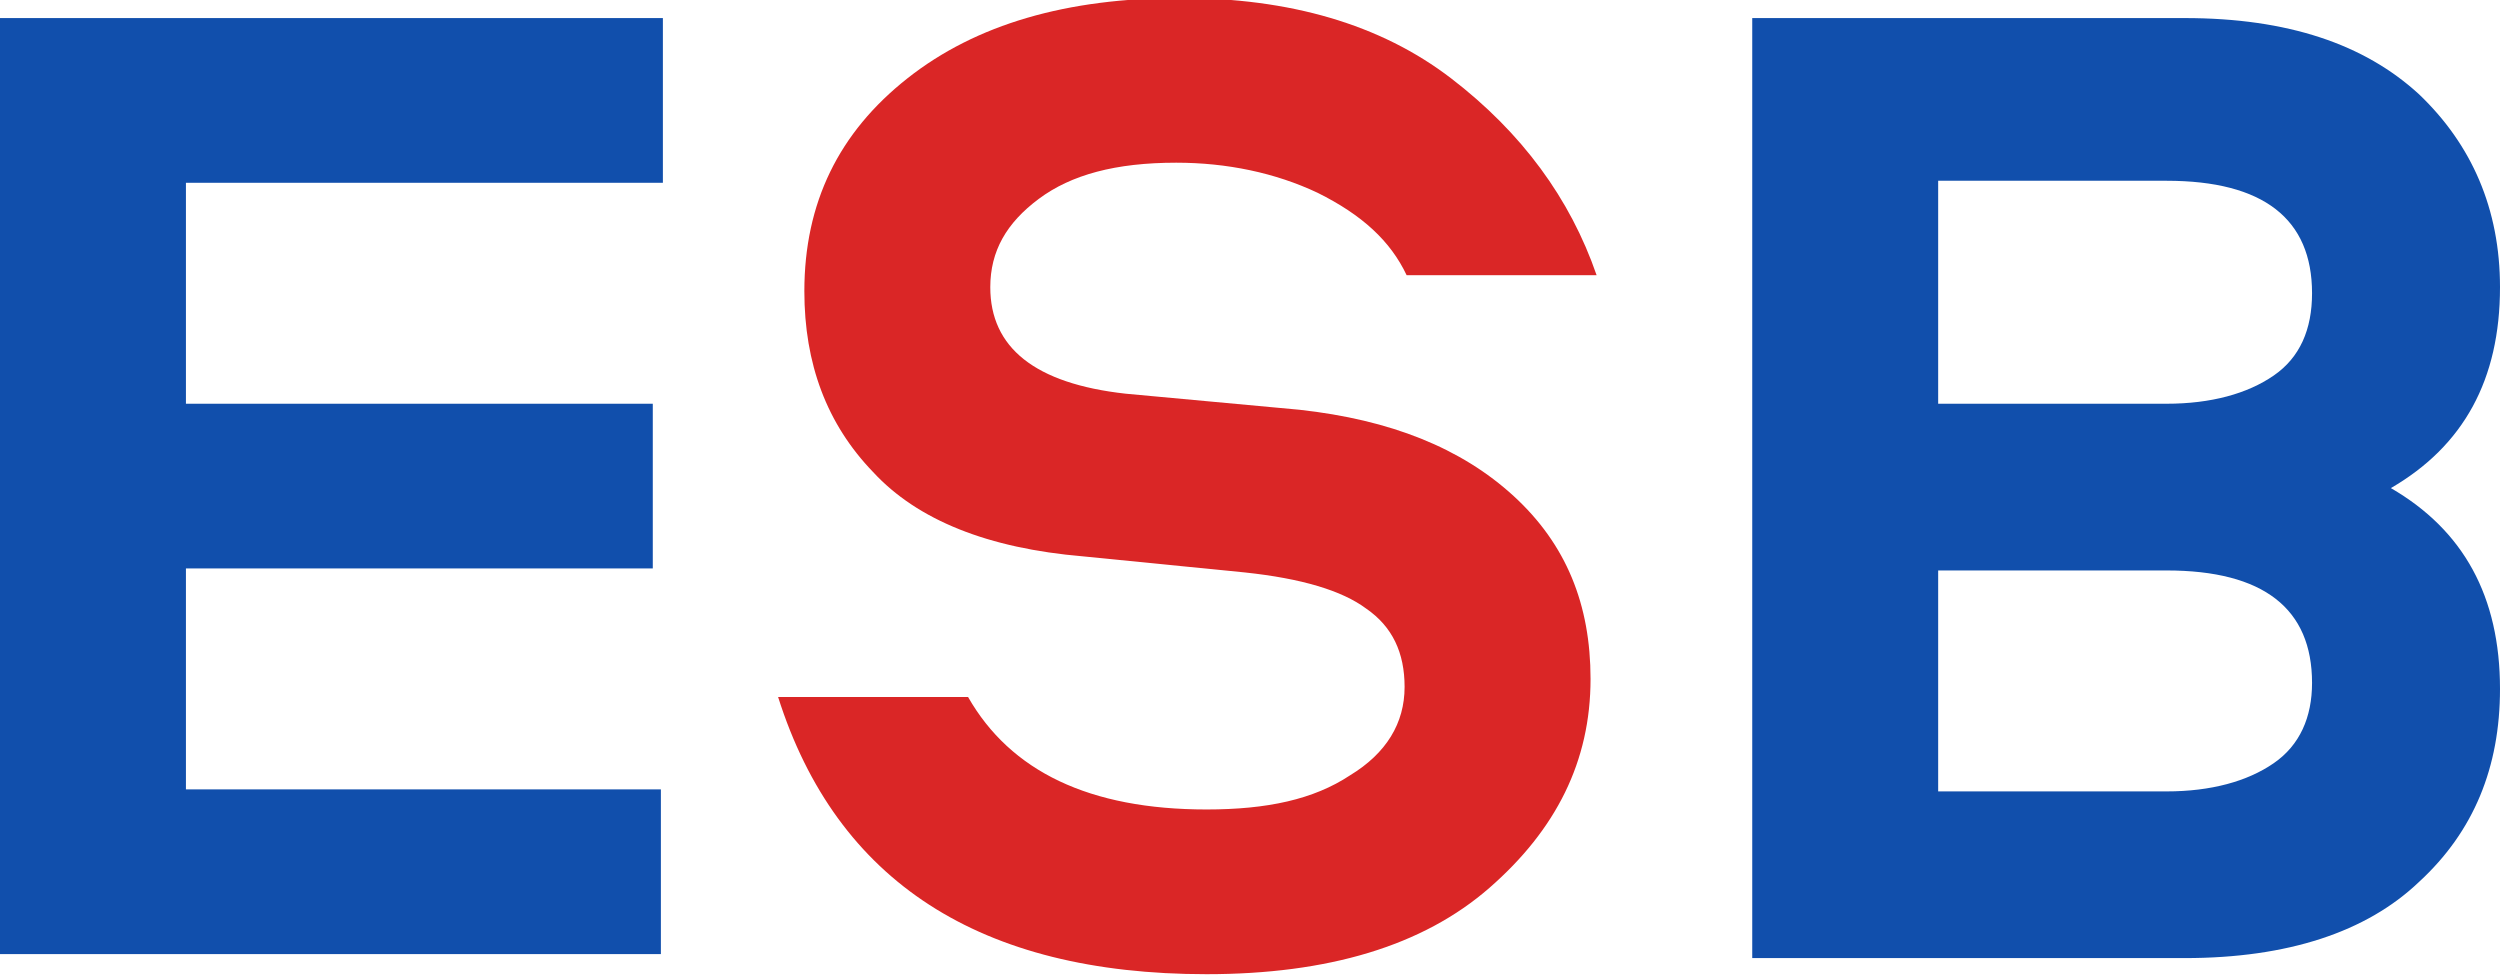 <svg width="105" height="41" viewBox="0 0 105 41" fill="none" xmlns="http://www.w3.org/2000/svg">
<path d="M27.841 7.677H7.809V16.957H27.417V23.874H7.809V33.154H27.757V40.072H0V0.759H27.841V7.677Z" fill="#114FAC"/>
<path d="M50.675 40.916C41.168 40.916 35.141 37.035 32.68 29.274H40.659C42.441 32.395 45.752 33.998 50.675 33.998C53.221 33.998 55.174 33.576 56.702 32.564C58.229 31.636 58.993 30.37 58.993 28.852C58.993 27.418 58.484 26.321 57.381 25.562C56.362 24.802 54.664 24.296 52.288 24.043L45.497 23.368C41.508 23.031 38.537 21.85 36.669 19.825C34.717 17.8 33.783 15.269 33.783 12.232C33.783 8.52 35.226 5.568 38.112 3.29C40.998 1.012 44.818 -0.084 49.571 -0.084C54.155 -0.084 57.975 1.012 60.946 3.29C63.917 5.568 65.954 8.352 67.057 11.557H59.078C58.399 10.123 57.211 9.027 55.343 8.099C53.561 7.255 51.524 6.833 49.402 6.833C46.855 6.833 44.988 7.339 43.63 8.352C42.271 9.364 41.592 10.545 41.592 12.064C41.592 14.595 43.46 16.113 47.279 16.535L54.579 17.21C58.399 17.632 61.37 18.813 63.577 20.837C65.784 22.862 66.803 25.393 66.803 28.514C66.803 31.973 65.36 34.842 62.558 37.288C59.757 39.734 55.768 40.916 50.675 40.916Z" fill="#DA2626"/>
<path d="M73.594 0.759H91.758C96.087 0.759 99.313 1.856 101.605 3.965C103.812 6.074 105 8.773 105 12.064C105 15.944 103.472 18.728 100.416 20.5C103.472 22.271 105 25.055 105 28.936C105 32.226 103.897 34.926 101.605 37.035C99.398 39.144 96.087 40.24 91.758 40.24H73.594V0.759ZM81.403 7.677V16.957H90.995C92.862 16.957 94.39 16.535 95.493 15.775C96.597 15.016 97.106 13.835 97.106 12.317C97.106 9.195 95.069 7.592 90.995 7.592H81.403V7.677ZM81.403 23.959V33.239H90.995C92.862 33.239 94.39 32.817 95.493 32.057C96.597 31.298 97.106 30.117 97.106 28.683C97.106 25.561 95.069 23.959 90.995 23.959H81.403Z" fill="#114FAC"/>
</svg>
